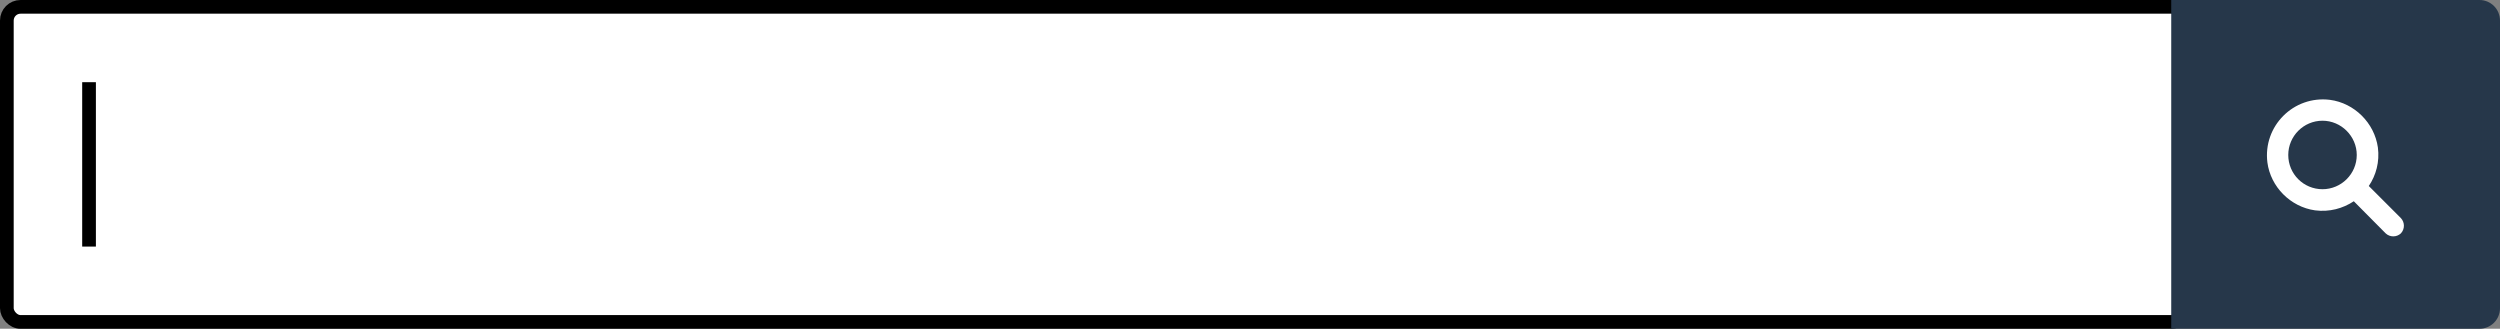 <svg width="365" height="48" viewBox="0 0 365 48" fill="none" xmlns="http://www.w3.org/2000/svg">
<rect x="0" y="0" width="365" height="48" fill="#808080" stroke="none"/>
<rect x="1" y="1" width="318" height="46" rx="2" fill="white"/>
<rect x="12" y="12" width="2" height="24" fill="black"/>
<rect x="1" y="1" width="318" height="46" rx="2" stroke="black" stroke-width="2"/>
<path d="M317 0H362C363.657 0 365 1.343 365 3V45C365 46.657 363.657 48 362 48H317V0Z" fill="#26374A"/>
<path d="M350.531 31.844C351.117 32.469 351.117 33.445 350.531 34.07C349.906 34.656 348.93 34.656 348.305 34.07L343.656 29.383C342.055 30.438 340.102 30.984 337.992 30.711C334.398 30.203 331.508 27.273 331.039 23.719C330.375 18.406 334.867 13.914 340.18 14.578C343.734 15.047 346.664 17.938 347.172 21.531C347.445 23.641 346.898 25.594 345.844 27.156L350.531 31.844ZM334.086 22.625C334.086 25.398 336.312 27.625 339.086 27.625C341.82 27.625 344.086 25.398 344.086 22.625C344.086 19.891 341.82 17.625 339.086 17.625C336.312 17.625 334.086 19.891 334.086 22.625Z" fill="white"/>
</svg>
